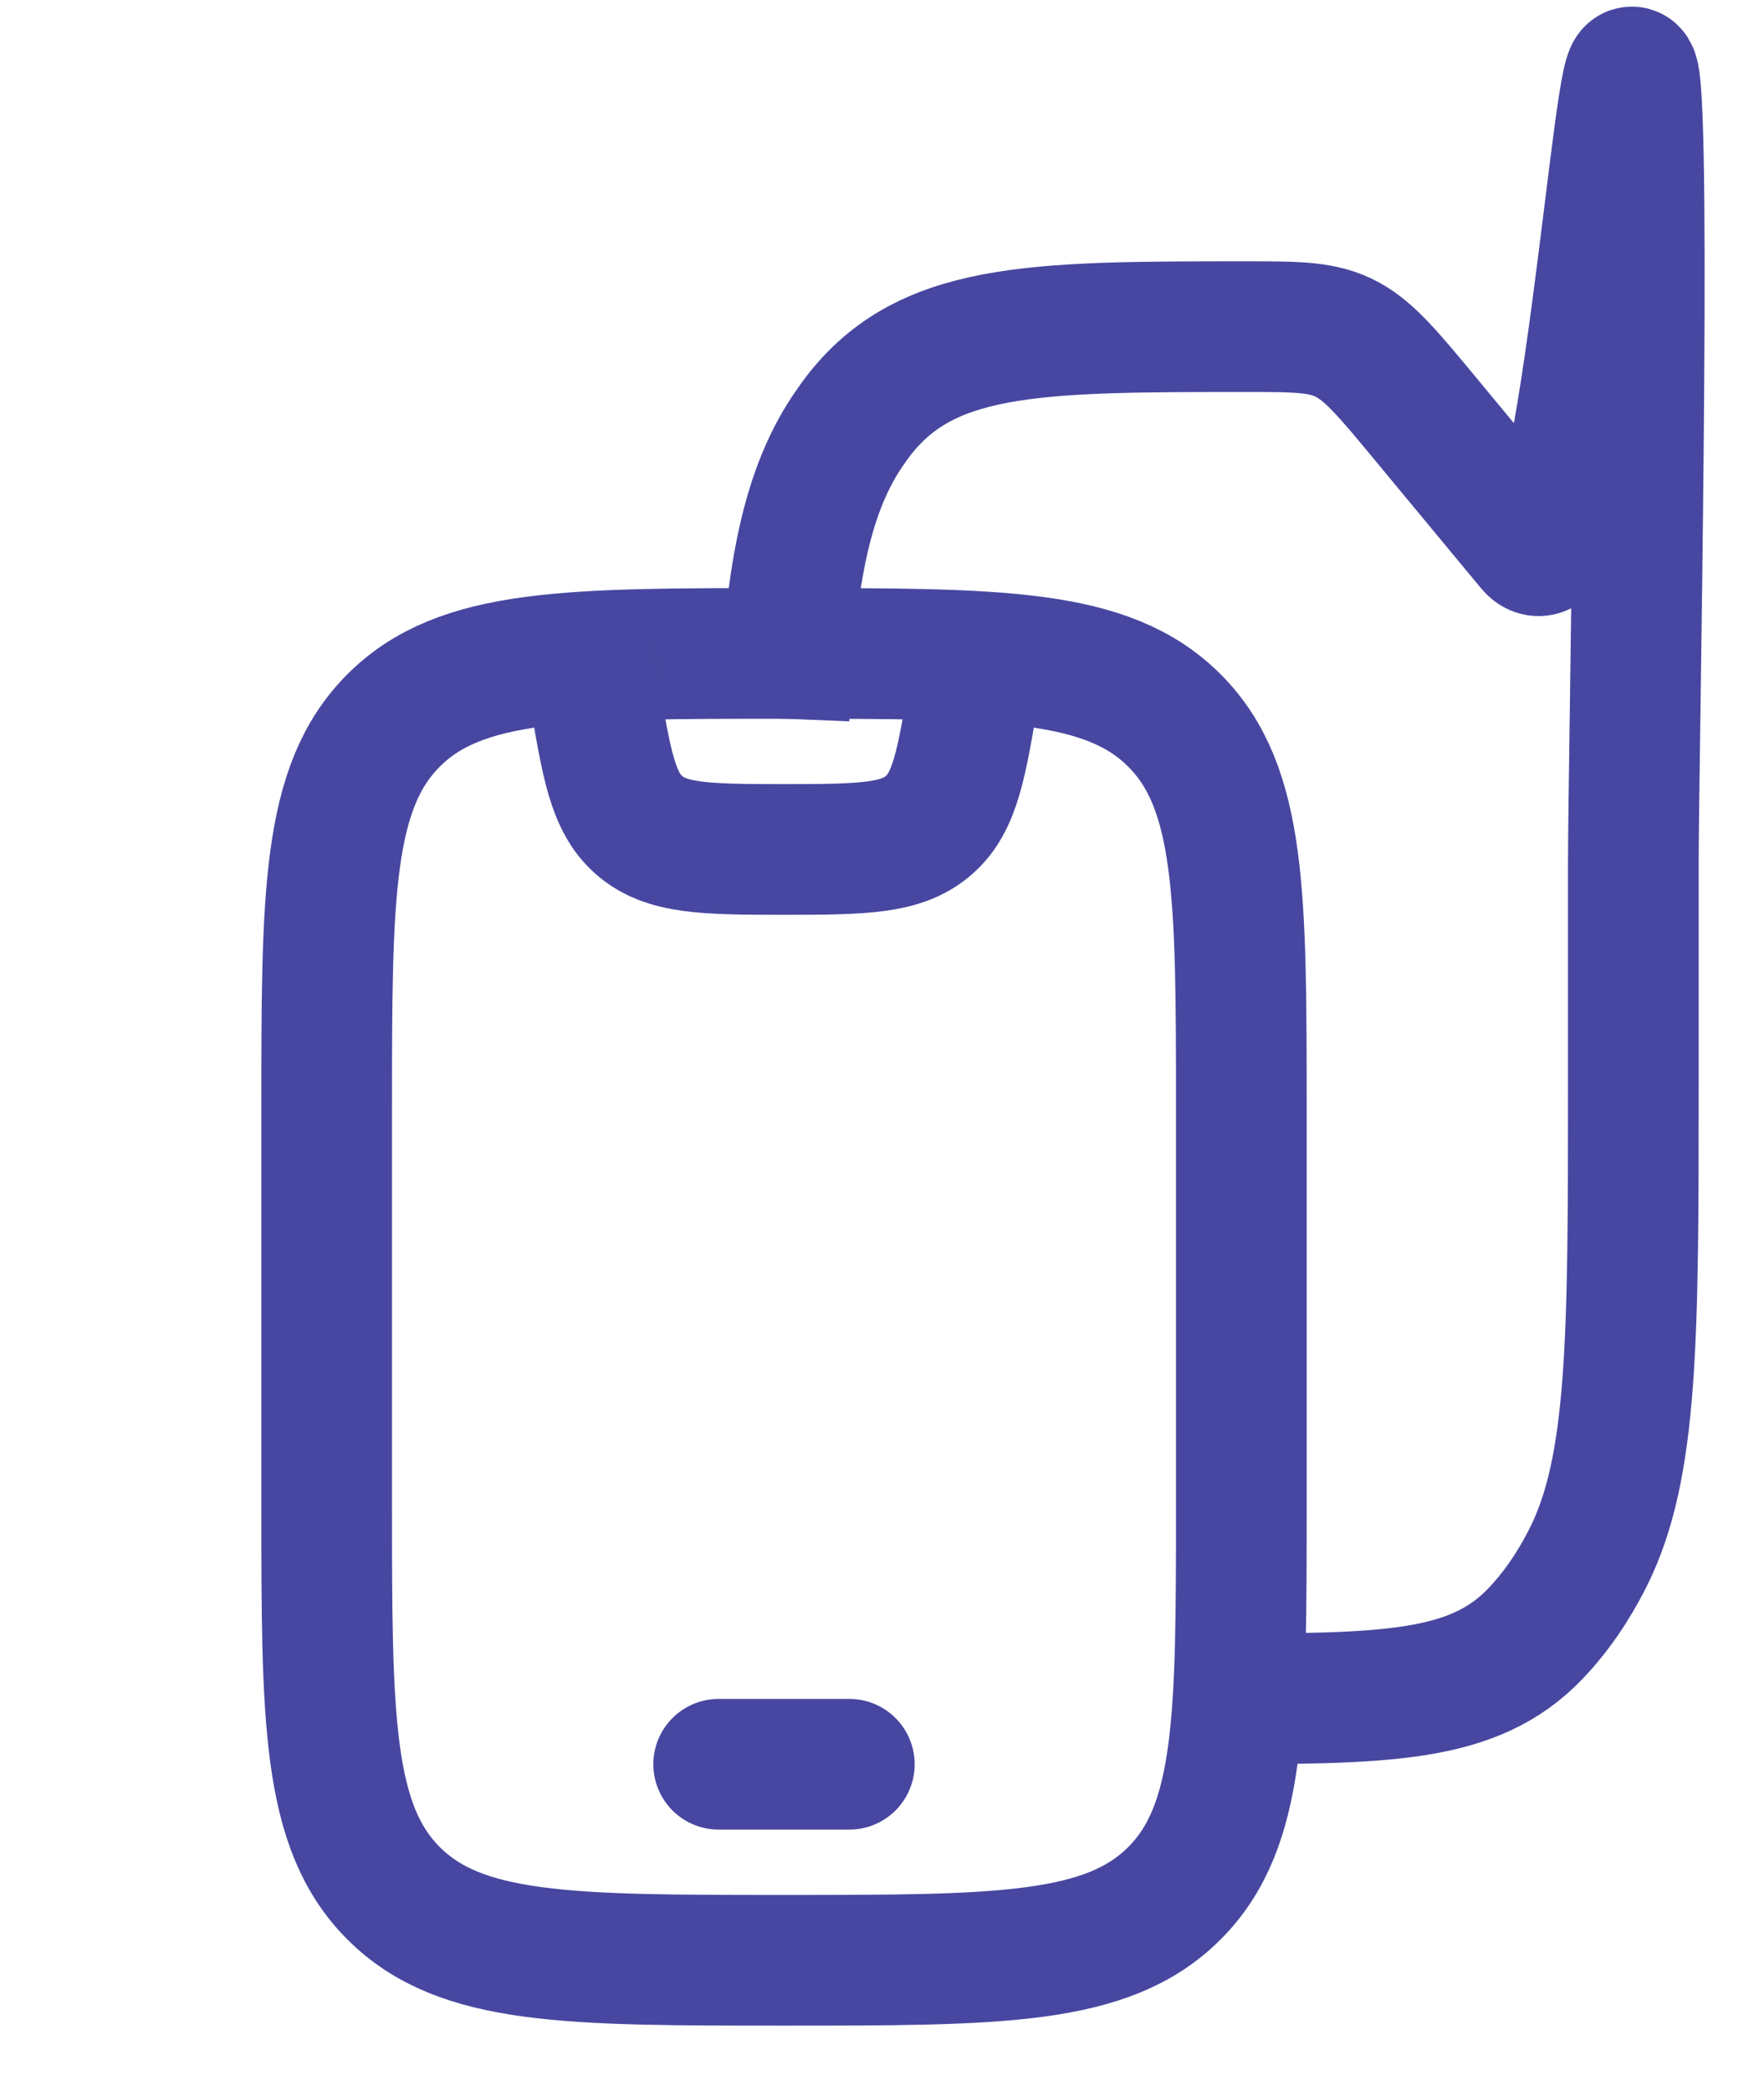 <svg width="27" height="32" viewBox="0 0 27 32" fill="none" xmlns="http://www.w3.org/2000/svg">
<path d="M18.476 25.999C21.194 25.999 22.553 25.999 23.506 24.996C23.814 24.673 24.084 24.281 24.308 23.835C25 22.455 25 20.486 25 16.549V13.2C25 11.749 25.205 1.769 25 1.134C24.795 0.499 24.205 9.289 23.435 8.36L21.843 6.439C21.262 5.737 20.971 5.386 20.624 5.198C20.263 5.003 19.884 4.999 19.098 4.999C15.781 4.999 14.122 4.999 13.071 6.455C13.033 6.509 12.995 6.564 12.957 6.62C12.316 7.591 12.084 8.919 12 10.999" stroke="#4747A1" stroke-width="2"/>
<g clip-path="url(#clip0_10529_8751)">
<path d="M5 17C5 13.7 5 12.05 6.025 11.025C7.05 10 8.7 10 12 10C15.3 10 16.95 10 17.975 11.025C19 12.05 19 13.7 19 17V23C19 26.3 19 27.95 17.975 28.975C16.95 30 15.3 30 12 30C8.7 30 7.05 30 6.025 28.975C5 27.95 5 26.3 5 23V17Z" stroke="#4747A1" stroke-width="2" stroke-linecap="round"/>
<path d="M11 27H13" stroke="#4747A1" stroke-width="2" stroke-linecap="round" stroke-linejoin="round"/>
<path d="M9 10L9.089 10.534C9.282 11.691 9.378 12.27 9.775 12.622C10.189 12.989 10.776 13 12 13C13.224 13 13.811 12.989 14.225 12.622C14.622 12.27 14.718 11.691 14.911 10.534L15 10" stroke="#4747A1" stroke-width="2" stroke-linejoin="round"/>
</g>
<defs>
<clipPath id="clip0_10529_8751">
<rect width="24" height="24" fill="white" transform="translate(0 8)"/>
</clipPath>
</defs>
</svg>
